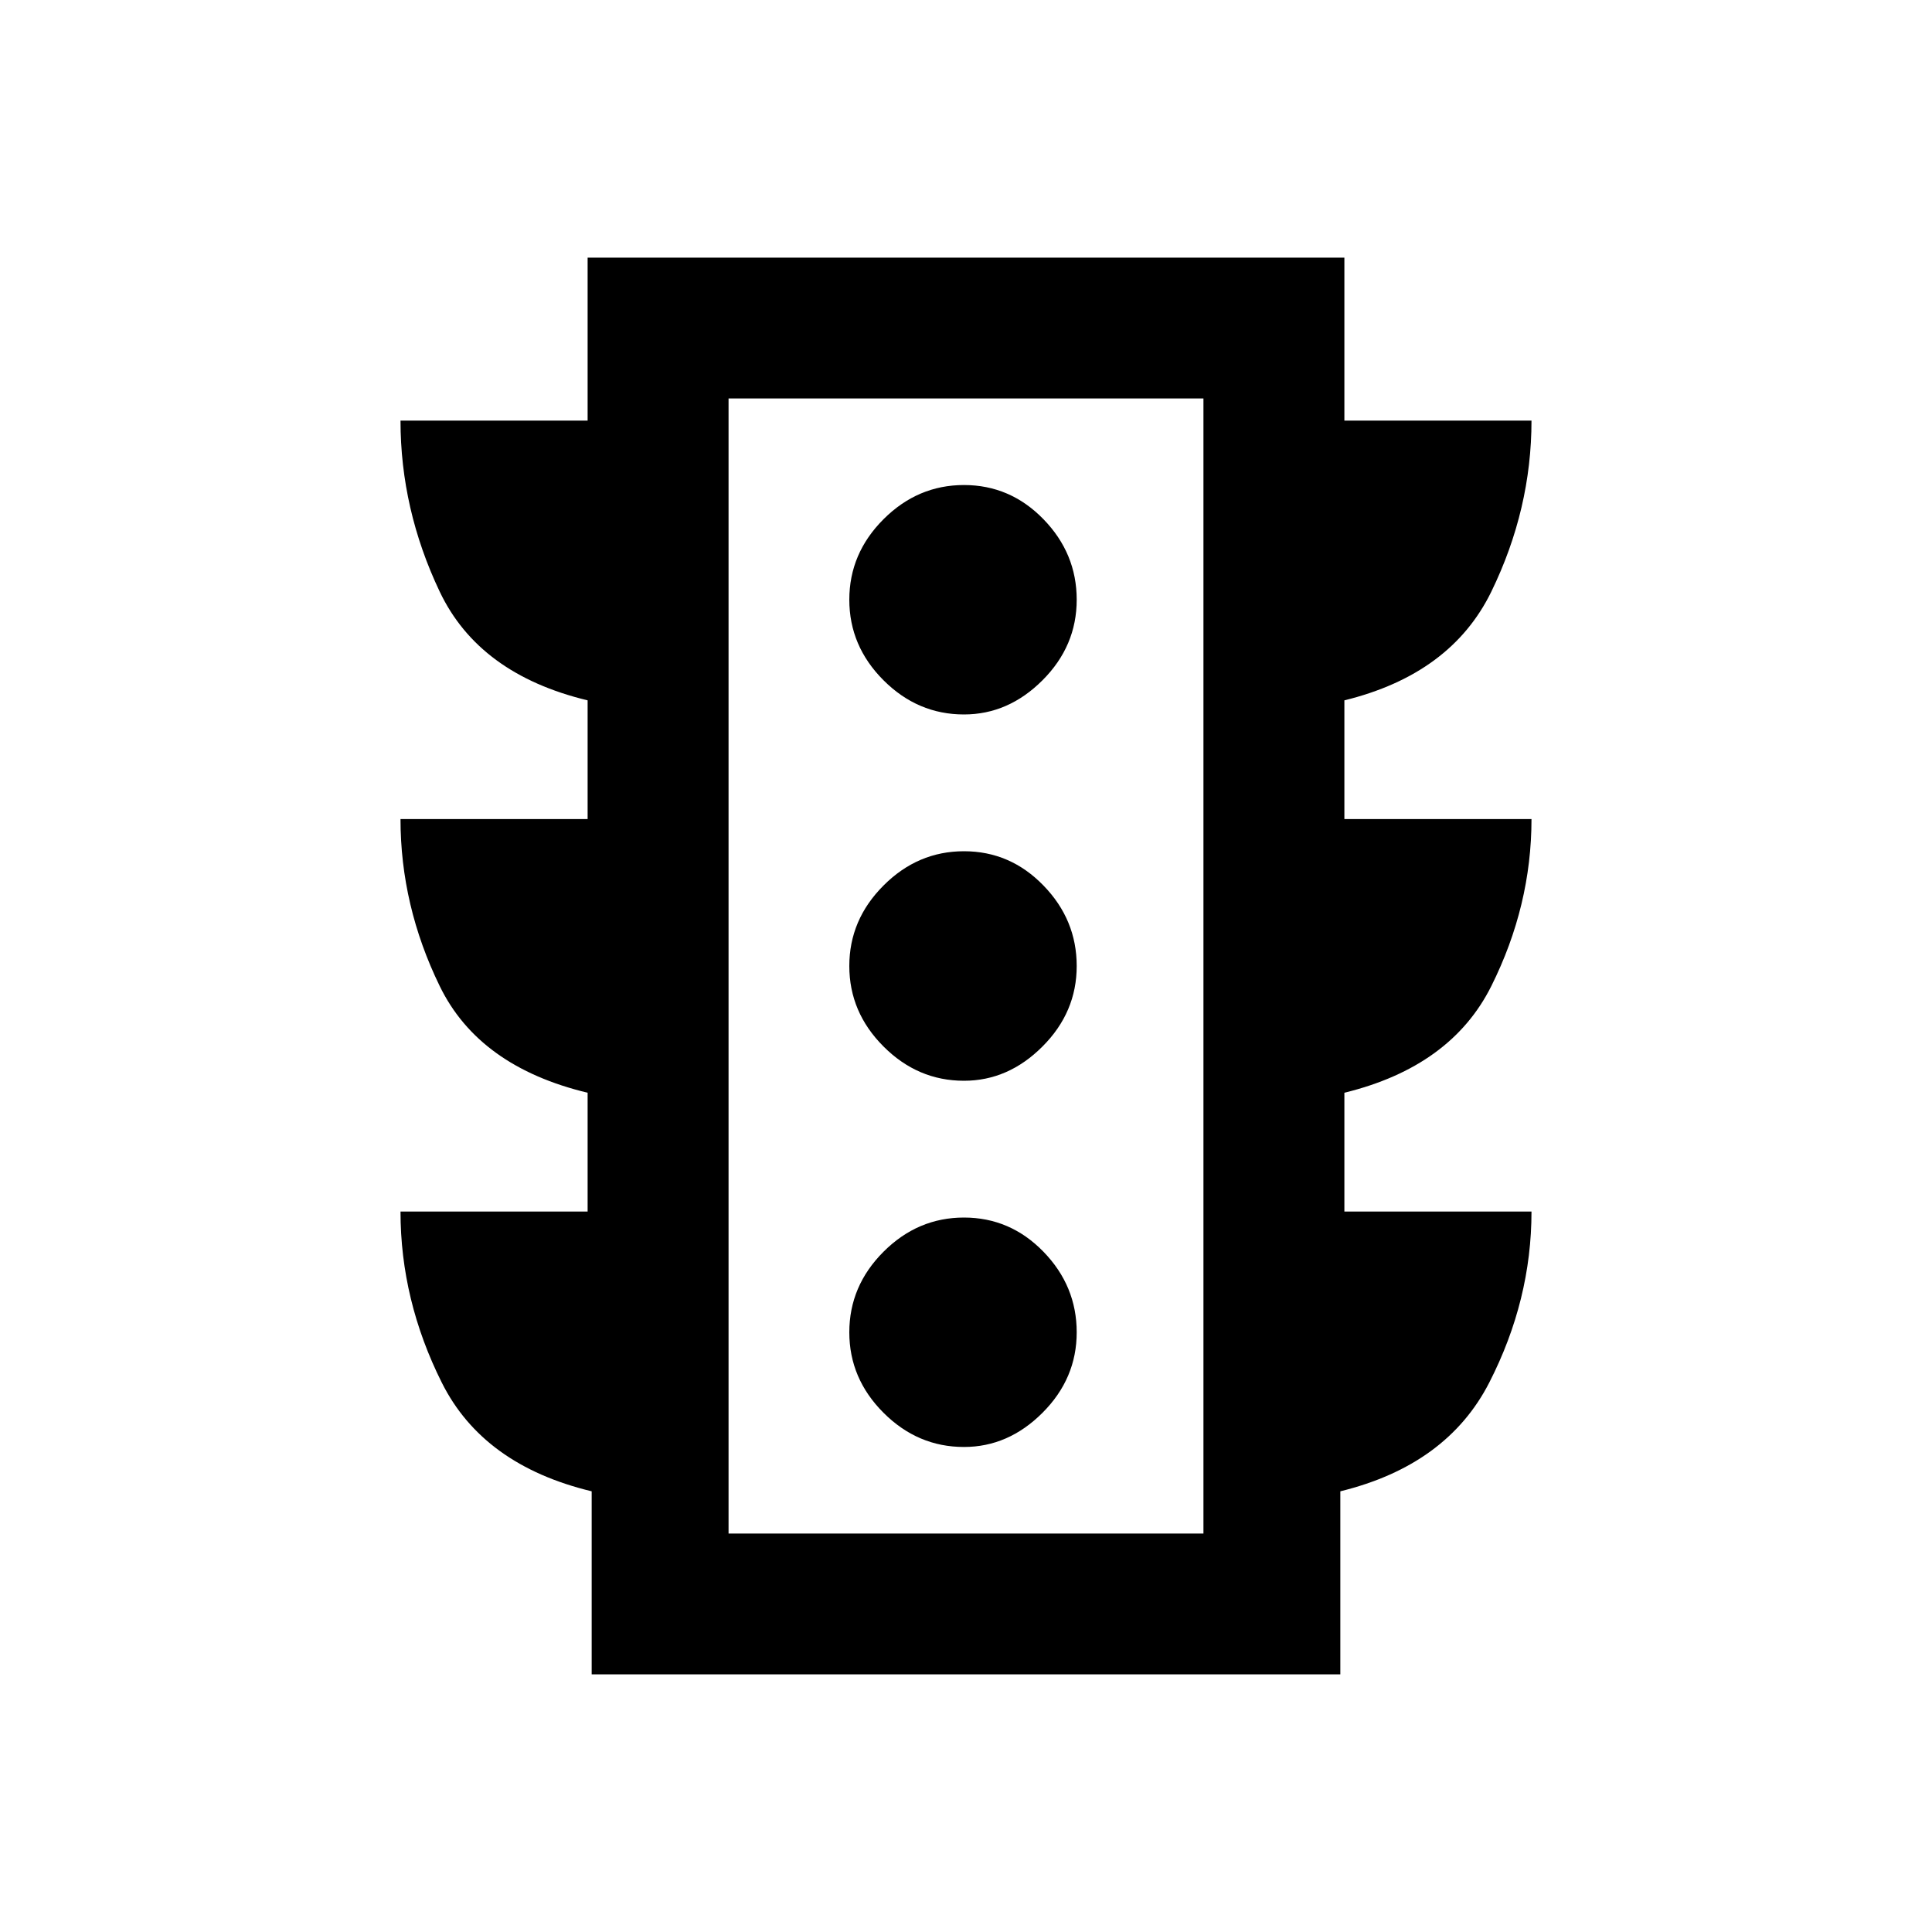 <svg xmlns="http://www.w3.org/2000/svg" height="20" width="20"><path d="M9.979 14.979Q10.438 14.979 10.792 14.625Q11.146 14.271 11.146 13.792Q11.146 13.312 10.802 12.958Q10.458 12.604 9.979 12.604Q9.5 12.604 9.146 12.958Q8.792 13.312 8.792 13.792Q8.792 14.271 9.146 14.625Q9.5 14.979 9.979 14.979ZM9.979 11.188Q10.438 11.188 10.792 10.833Q11.146 10.479 11.146 10Q11.146 9.521 10.802 9.167Q10.458 8.812 9.979 8.812Q9.5 8.812 9.146 9.167Q8.792 9.521 8.792 10Q8.792 10.479 9.146 10.833Q9.5 11.188 9.979 11.188ZM9.979 7.396Q10.438 7.396 10.792 7.042Q11.146 6.688 11.146 6.208Q11.146 5.729 10.802 5.375Q10.458 5.021 9.979 5.021Q9.5 5.021 9.146 5.375Q8.792 5.729 8.792 6.208Q8.792 6.688 9.146 7.042Q9.5 7.396 9.979 7.396ZM6.125 17.333V15.438Q5 15.167 4.573 14.312Q4.146 13.458 4.146 12.542H6.083V11.312Q4.958 11.042 4.552 10.208Q4.146 9.375 4.146 8.479H6.083V7.25Q4.958 6.979 4.552 6.125Q4.146 5.271 4.146 4.354H6.083V2.667H13.917V4.354H15.854Q15.854 5.271 15.438 6.125Q15.021 6.979 13.917 7.25V8.479H15.854Q15.854 9.375 15.438 10.208Q15.021 11.042 13.917 11.312V12.542H15.854Q15.854 13.458 15.417 14.312Q14.979 15.167 13.875 15.438V17.333ZM7.542 15.875H12.458V4.125H7.542ZM7.542 15.875V4.125V15.875Z"/></svg>